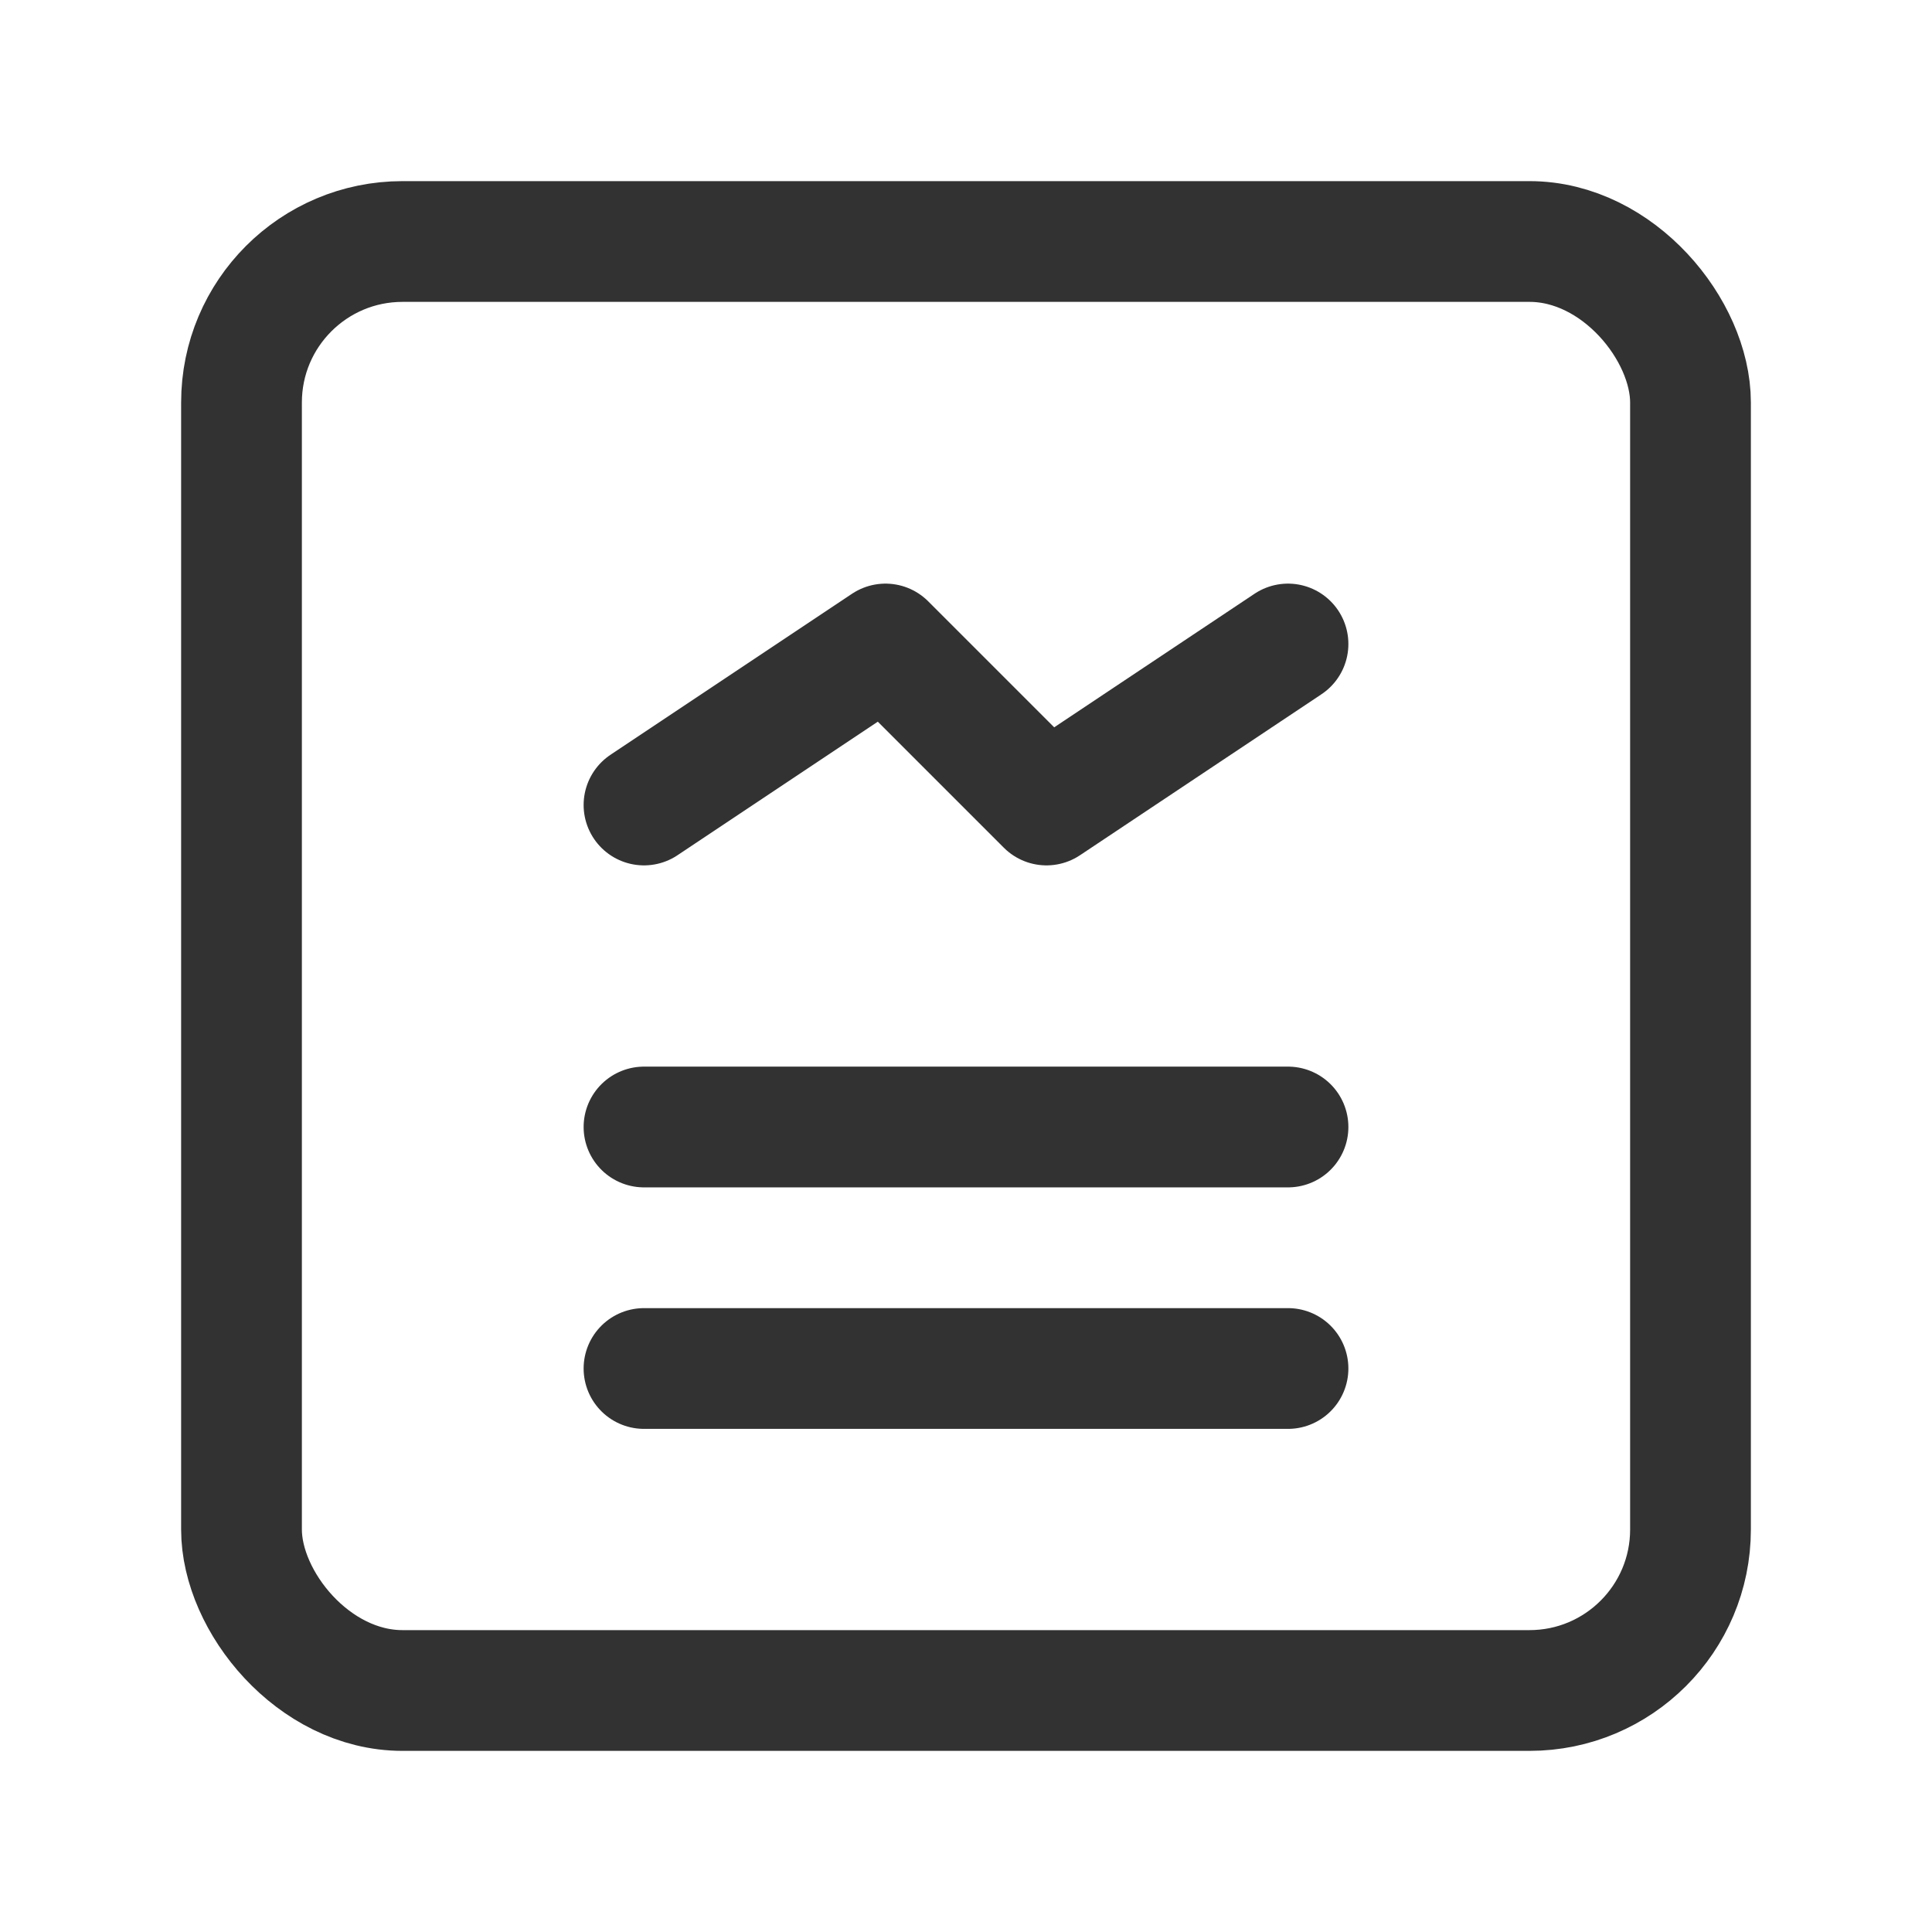 <svg xmlns="http://www.w3.org/2000/svg" viewBox="0 0 24 24"><path d="M16,14H8" fill="none" stroke="#323232" stroke-linecap="round" stroke-linejoin="round" stroke-width="1.5"/><path d="M16,17H8" fill="none" stroke="#323232" stroke-linecap="round" stroke-linejoin="round" stroke-width="1.5"/><rect x="3" y="3" width="18" height="18" rx="2" stroke-width="1.5" stroke="#323232" stroke-linecap="round" stroke-linejoin="round" fill="none"/><polyline points="16 8 13 10 11 8 8 10" fill="none" stroke="#323232" stroke-linecap="round" stroke-linejoin="round" stroke-width="1.5"/><path d="M0,24H24V0H0Z" fill="none"/></svg>